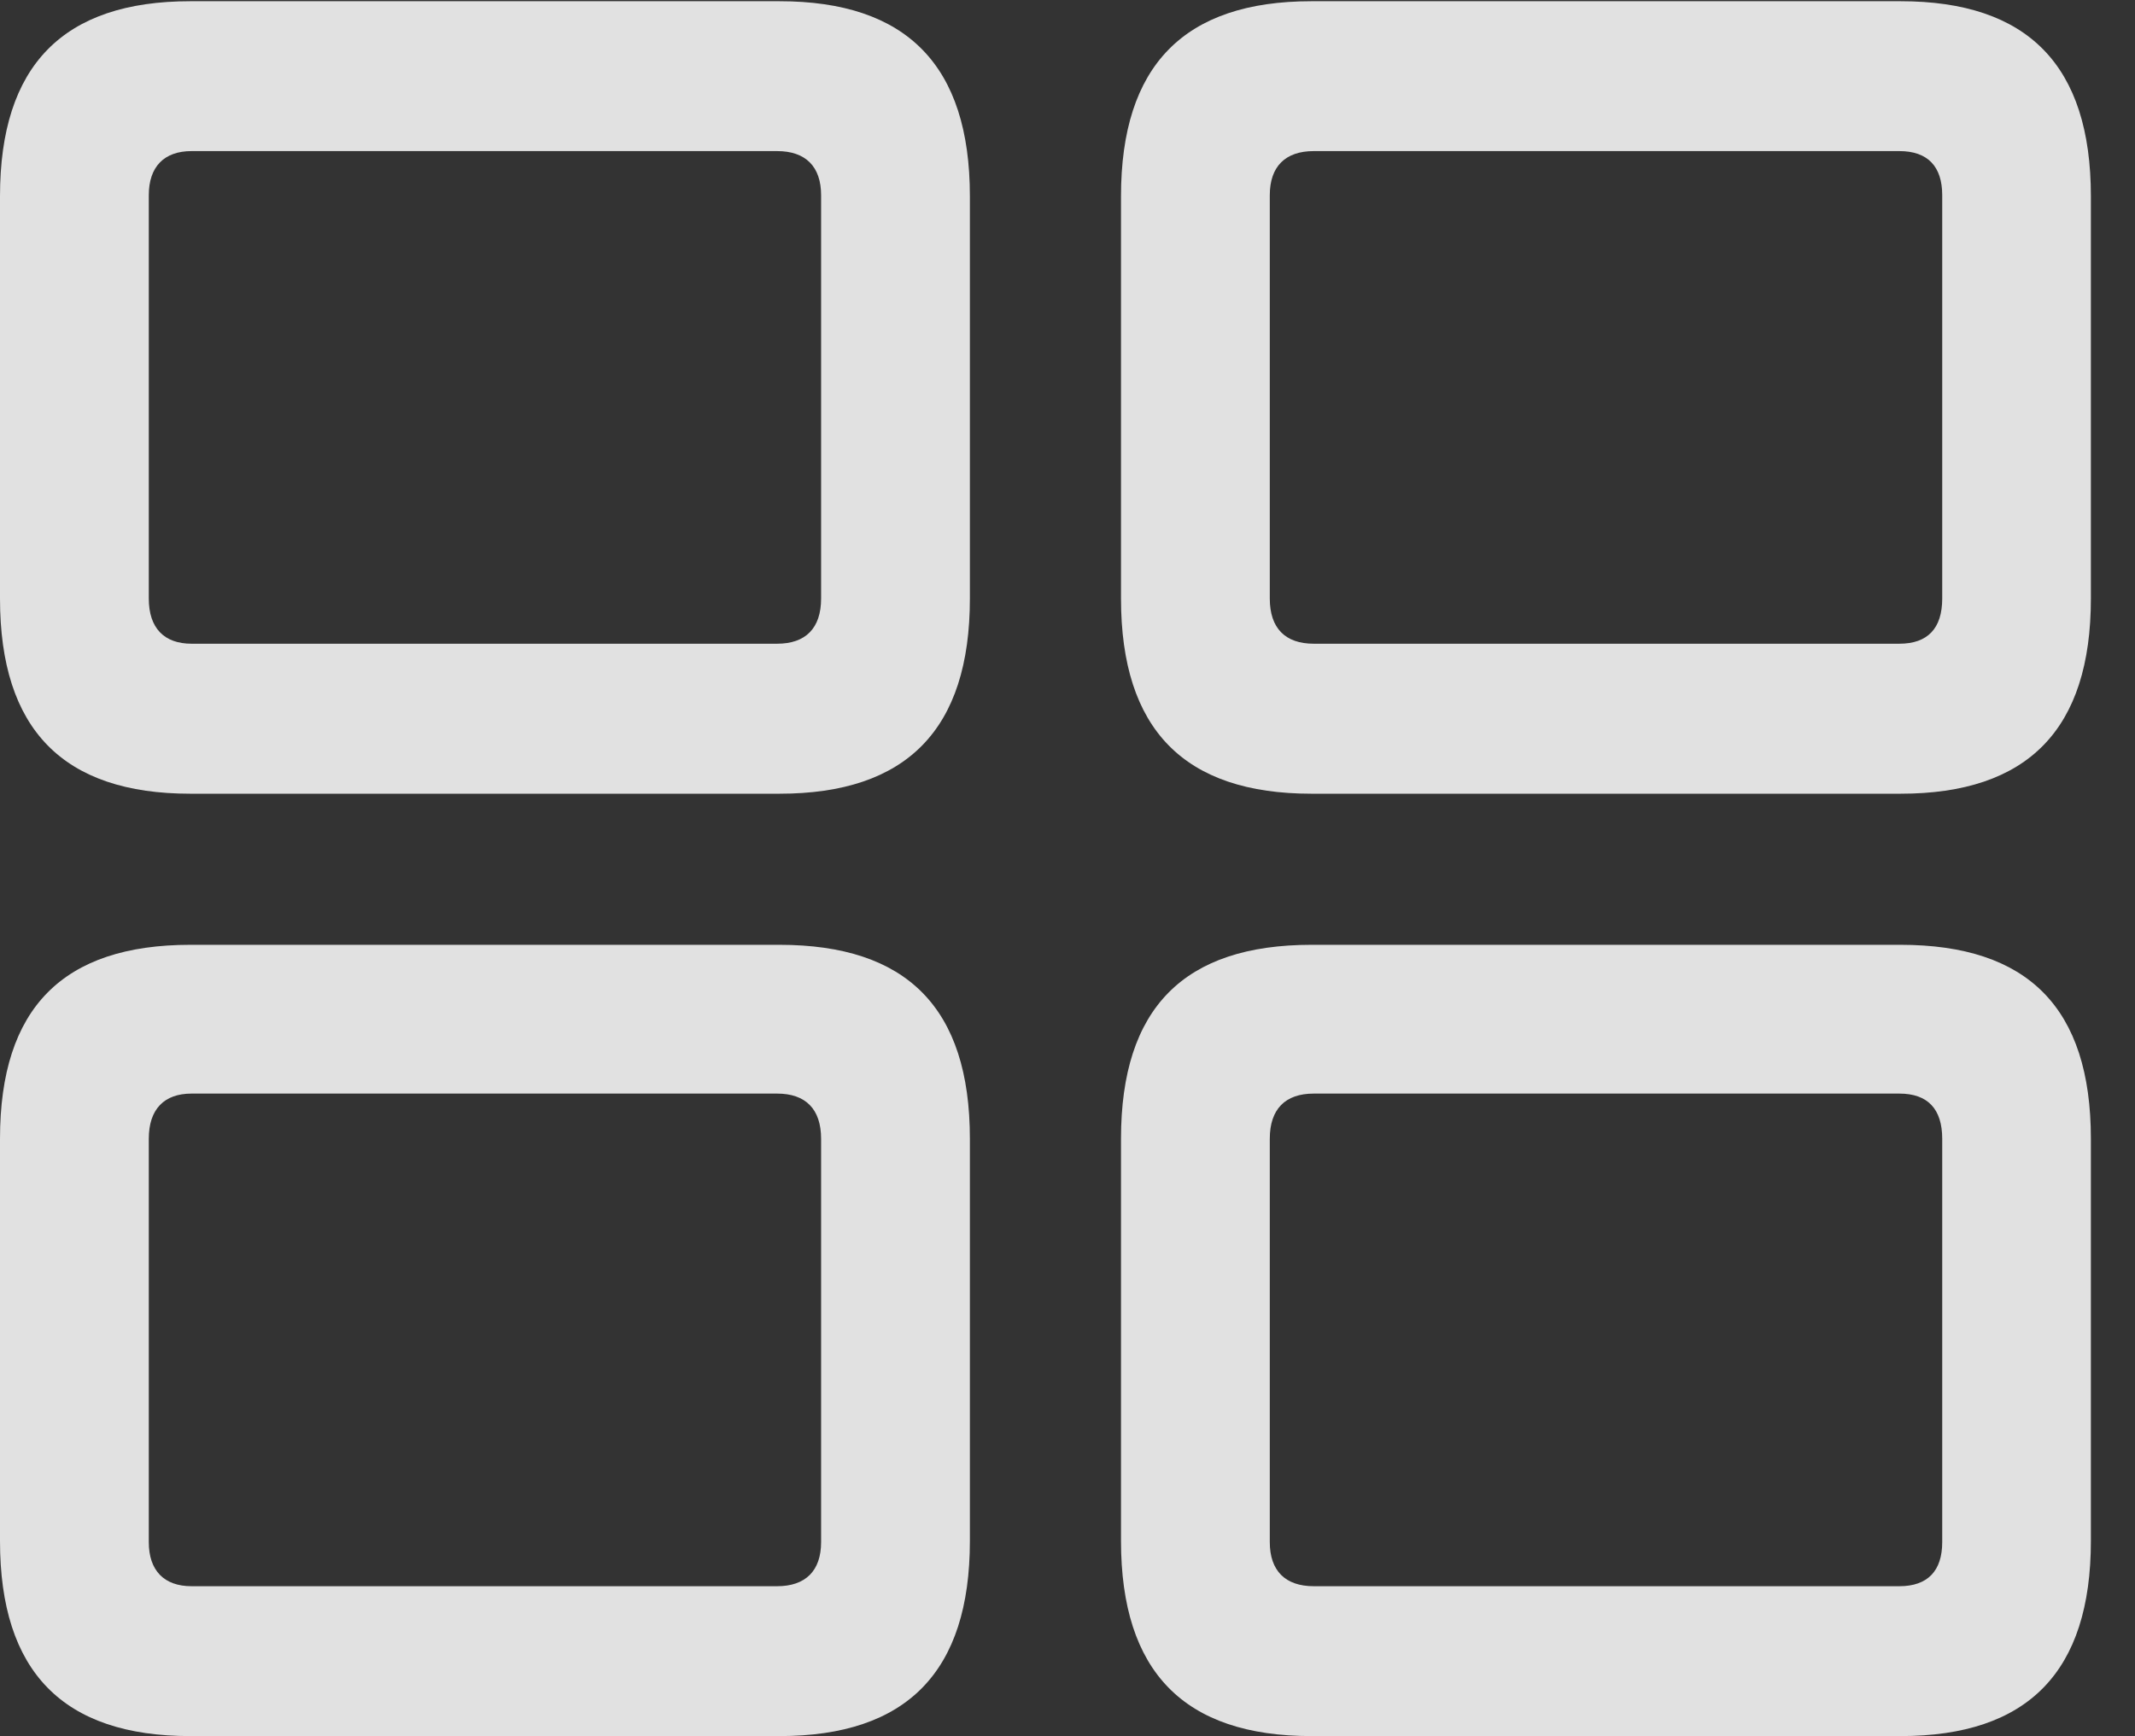 <?xml version="1.0" encoding="UTF-8"?>
<!--Generator: Apple Native CoreSVG 232.5-->
<!DOCTYPE svg
PUBLIC "-//W3C//DTD SVG 1.1//EN"
       "http://www.w3.org/Graphics/SVG/1.1/DTD/svg11.dtd">
<svg version="1.1" xmlns="http://www.w3.org/2000/svg" xmlns:xlink="http://www.w3.org/1999/xlink" width="17.52" height="14.248">
 <rect width="100%" height="100%" fill="#333333" stroke="none"/>
 <g>
  <rect height="14.248" opacity="0" width="17.52" x="0" y="0"/>
  <path d="M10.762 14.248L15.596 14.248C16.641 14.248 17.158 13.721 17.158 12.646L17.158 9.346C17.158 8.271 16.641 7.754 15.596 7.754L10.762 7.754C9.717 7.754 9.199 8.271 9.199 9.346L9.199 12.646C9.199 13.721 9.717 14.248 10.762 14.248ZM10.781 13.018C10.547 13.018 10.42 12.891 10.42 12.656L10.42 9.346C10.42 9.102 10.547 8.975 10.781 8.975L15.586 8.975C15.82 8.975 15.938 9.102 15.938 9.346L15.938 12.656C15.938 12.891 15.82 13.018 15.586 13.018Z" fill="#ffffff" fill-opacity="0.85"/>
  <path d="M1.562 14.248L6.396 14.248C7.441 14.248 7.959 13.721 7.959 12.646L7.959 9.346C7.959 8.271 7.441 7.754 6.396 7.754L1.562 7.754C0.518 7.754 0 8.271 0 9.346L0 12.646C0 13.721 0.518 14.248 1.562 14.248ZM1.572 13.018C1.348 13.018 1.221 12.891 1.221 12.656L1.221 9.346C1.221 9.102 1.348 8.975 1.572 8.975L6.377 8.975C6.611 8.975 6.738 9.102 6.738 9.346L6.738 12.656C6.738 12.891 6.611 13.018 6.377 13.018Z" fill="#ffffff" fill-opacity="0.85"/>
  <path d="M10.762 6.514L15.596 6.514C16.641 6.514 17.158 5.986 17.158 4.912L17.158 1.611C17.158 0.537 16.641 0.01 15.596 0.01L10.762 0.01C9.717 0.01 9.199 0.537 9.199 1.611L9.199 4.912C9.199 5.986 9.717 6.514 10.762 6.514ZM10.781 5.283C10.547 5.283 10.42 5.156 10.42 4.912L10.42 1.602C10.42 1.367 10.547 1.24 10.781 1.24L15.586 1.24C15.82 1.24 15.938 1.367 15.938 1.602L15.938 4.912C15.938 5.156 15.82 5.283 15.586 5.283Z" fill="#ffffff" fill-opacity="0.85"/>
  <path d="M1.562 6.514L6.396 6.514C7.441 6.514 7.959 5.986 7.959 4.912L7.959 1.611C7.959 0.537 7.441 0.01 6.396 0.01L1.562 0.01C0.518 0.01 0 0.537 0 1.611L0 4.912C0 5.986 0.518 6.514 1.562 6.514ZM1.572 5.283C1.348 5.283 1.221 5.156 1.221 4.912L1.221 1.602C1.221 1.367 1.348 1.24 1.572 1.24L6.377 1.24C6.611 1.24 6.738 1.367 6.738 1.602L6.738 4.912C6.738 5.156 6.611 5.283 6.377 5.283Z" fill="#ffffff" fill-opacity="0.85"/>
 </g>
</svg>
